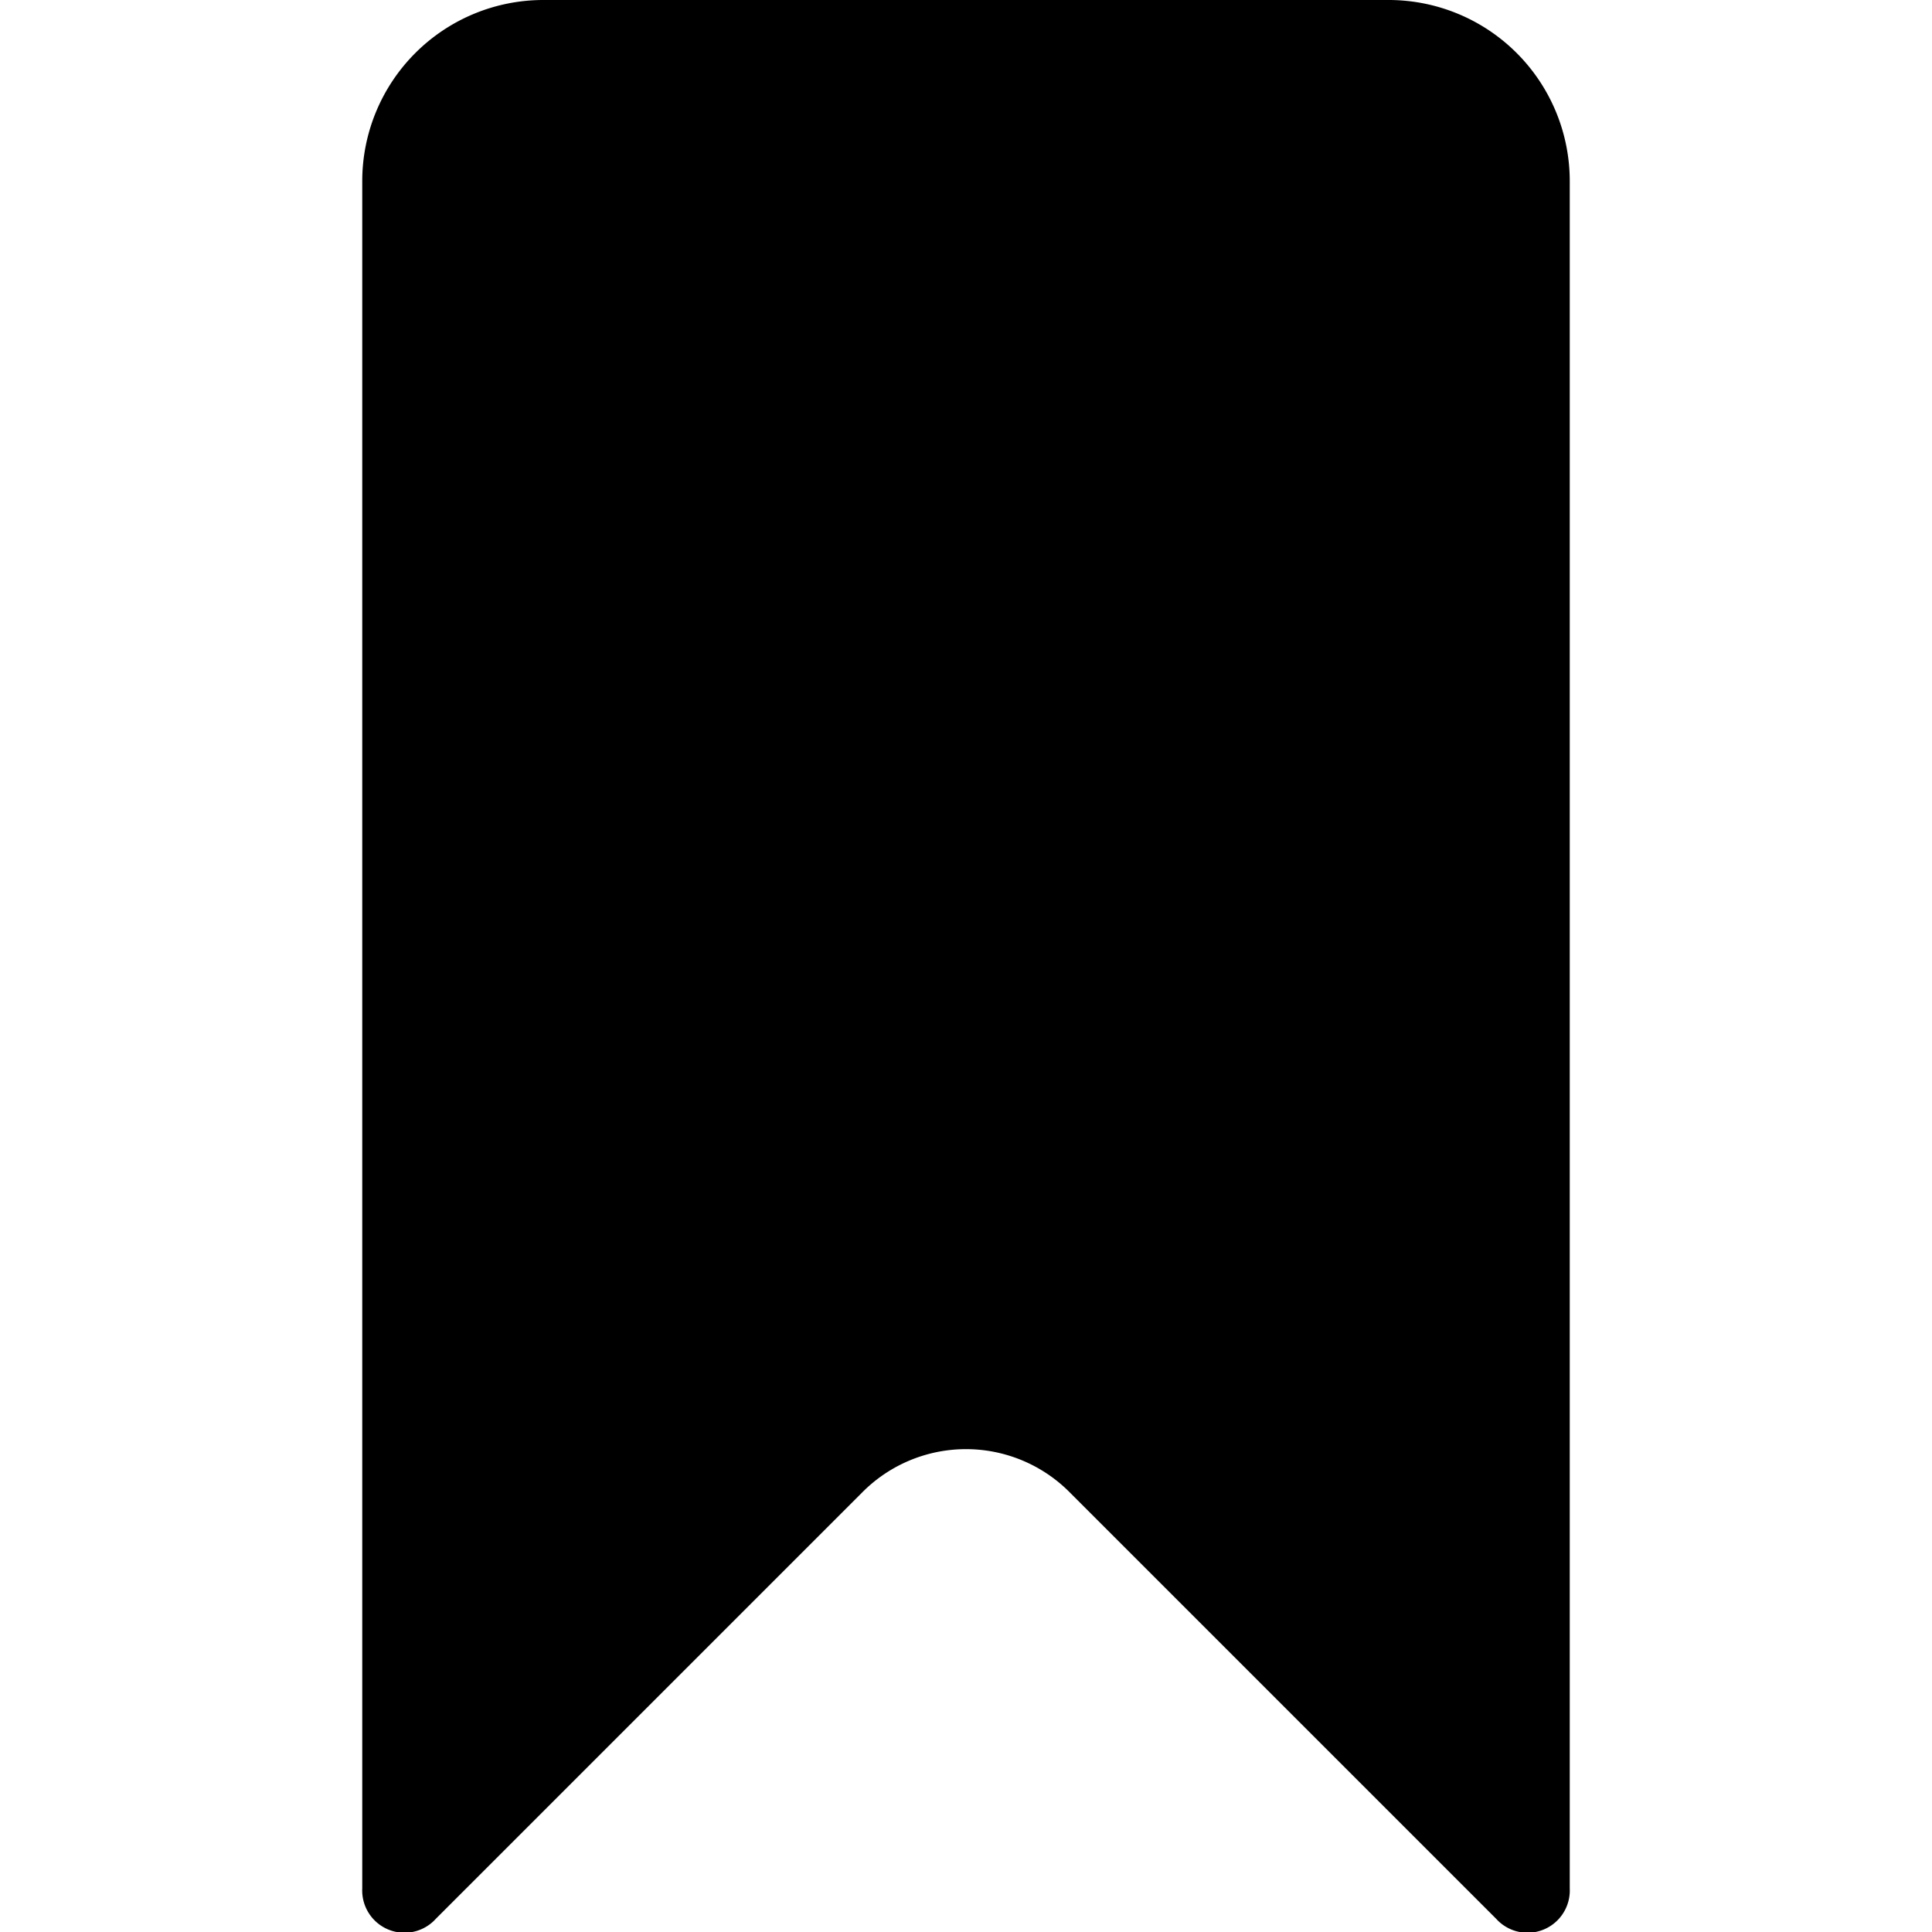<svg id="Layer_1" data-name="Layer 1" xmlns="http://www.w3.org/2000/svg" width="16" height="16" viewBox="0 0 16 16"><g id="Bookmark_-_16" data-name="Bookmark - 16"><path d="M4.5,0h7A1.5,1.5,0,0,1,13,1.5V15.64a.35.35,0,0,1-.61.25L8.86,12.36a1.21,1.21,0,0,0-1.72,0L3.61,15.89A.35.35,0,0,1,3,15.64V1.5A1.5,1.5,0,0,1,4.5,0Z"/></g></svg>
